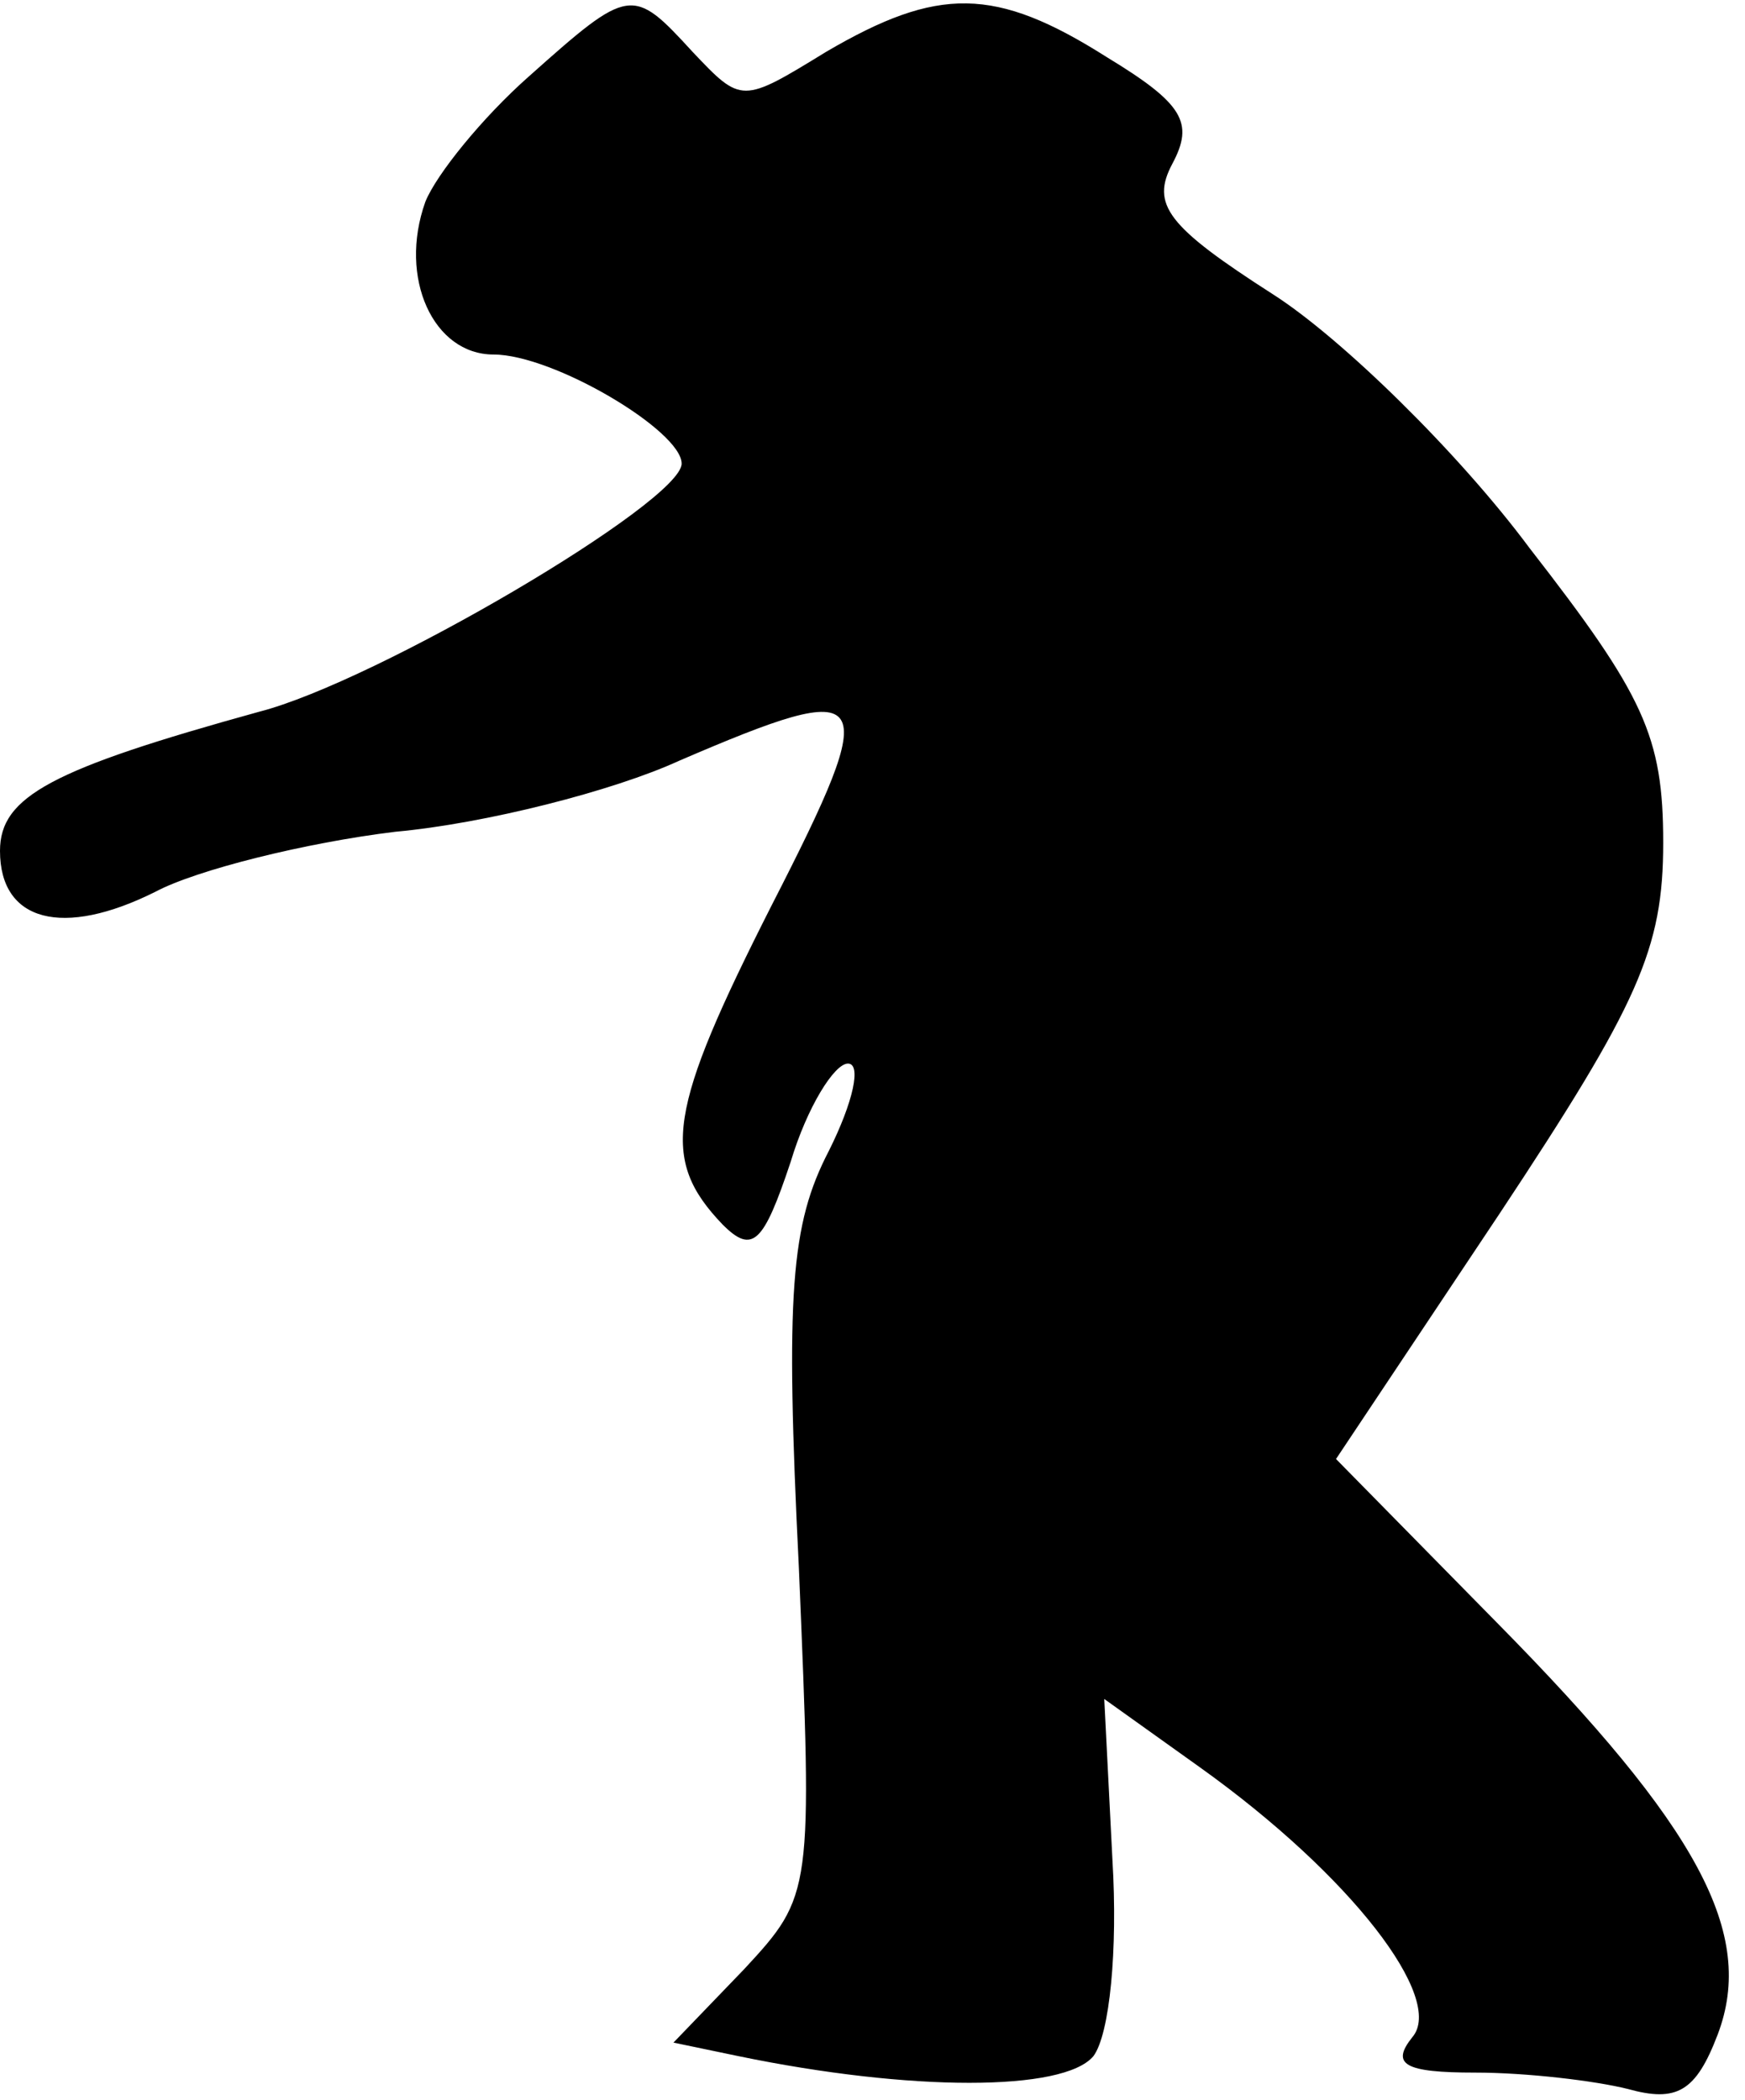 <?xml version="1.0" standalone="no"?>
<!DOCTYPE svg PUBLIC "-//W3C//DTD SVG 20010904//EN"
 "http://www.w3.org/TR/2001/REC-SVG-20010904/DTD/svg10.dtd">
<svg version="1.0" xmlns="http://www.w3.org/2000/svg"
 width="64pt" height="77pt" viewBox="0 0 64 77"
 preserveAspectRatio="xMidYMid meet">
<g transform="translate(0,77) scale(0.1,-0.1)"
fill="#000000" stroke="none">
<path fill="#000000" stroke="none" d="M194 742 c-17 -15 -34 -36 -38 -46 -10
-28 3 -56 25 -56 22 0 69 -28 69 -40 0 -14 -112 -80 -155 -91 -76 -21 -95 -31
-95 -51 0 -26 23 -32 57 -15 15 8 55 18 88 22 33 3 80 15 104 26 72 31 75 27
34 -53 -38 -75 -41 -93 -18 -117 11 -11 15 -7 25 23 6 20 16 36 21 36 5 0 2
-14 -7 -32 -14 -27 -16 -52 -11 -153 5 -119 5 -120 -20 -147 l-26 -27 24 -5
c63 -13 119 -13 130 0 6 8 9 39 7 72 l-3 59 35 -25 c56 -40 90 -85 78 -99 -8
-10 -3 -13 23 -13 19 0 44 -3 56 -6 18 -5 25 -1 33 20 14 37 -7 76 -81 151
l-59 60 60 90 c51 77 60 97 60 136 0 39 -7 54 -49 108 -26 35 -69 77 -94 93
-39 25 -45 33 -37 48 8 15 4 22 -24 39 -41 26 -62 26 -103 2 -31 -19 -31 -19
-49 0 -22 24 -23 24 -60 -9z"/>
</g>
</svg>
